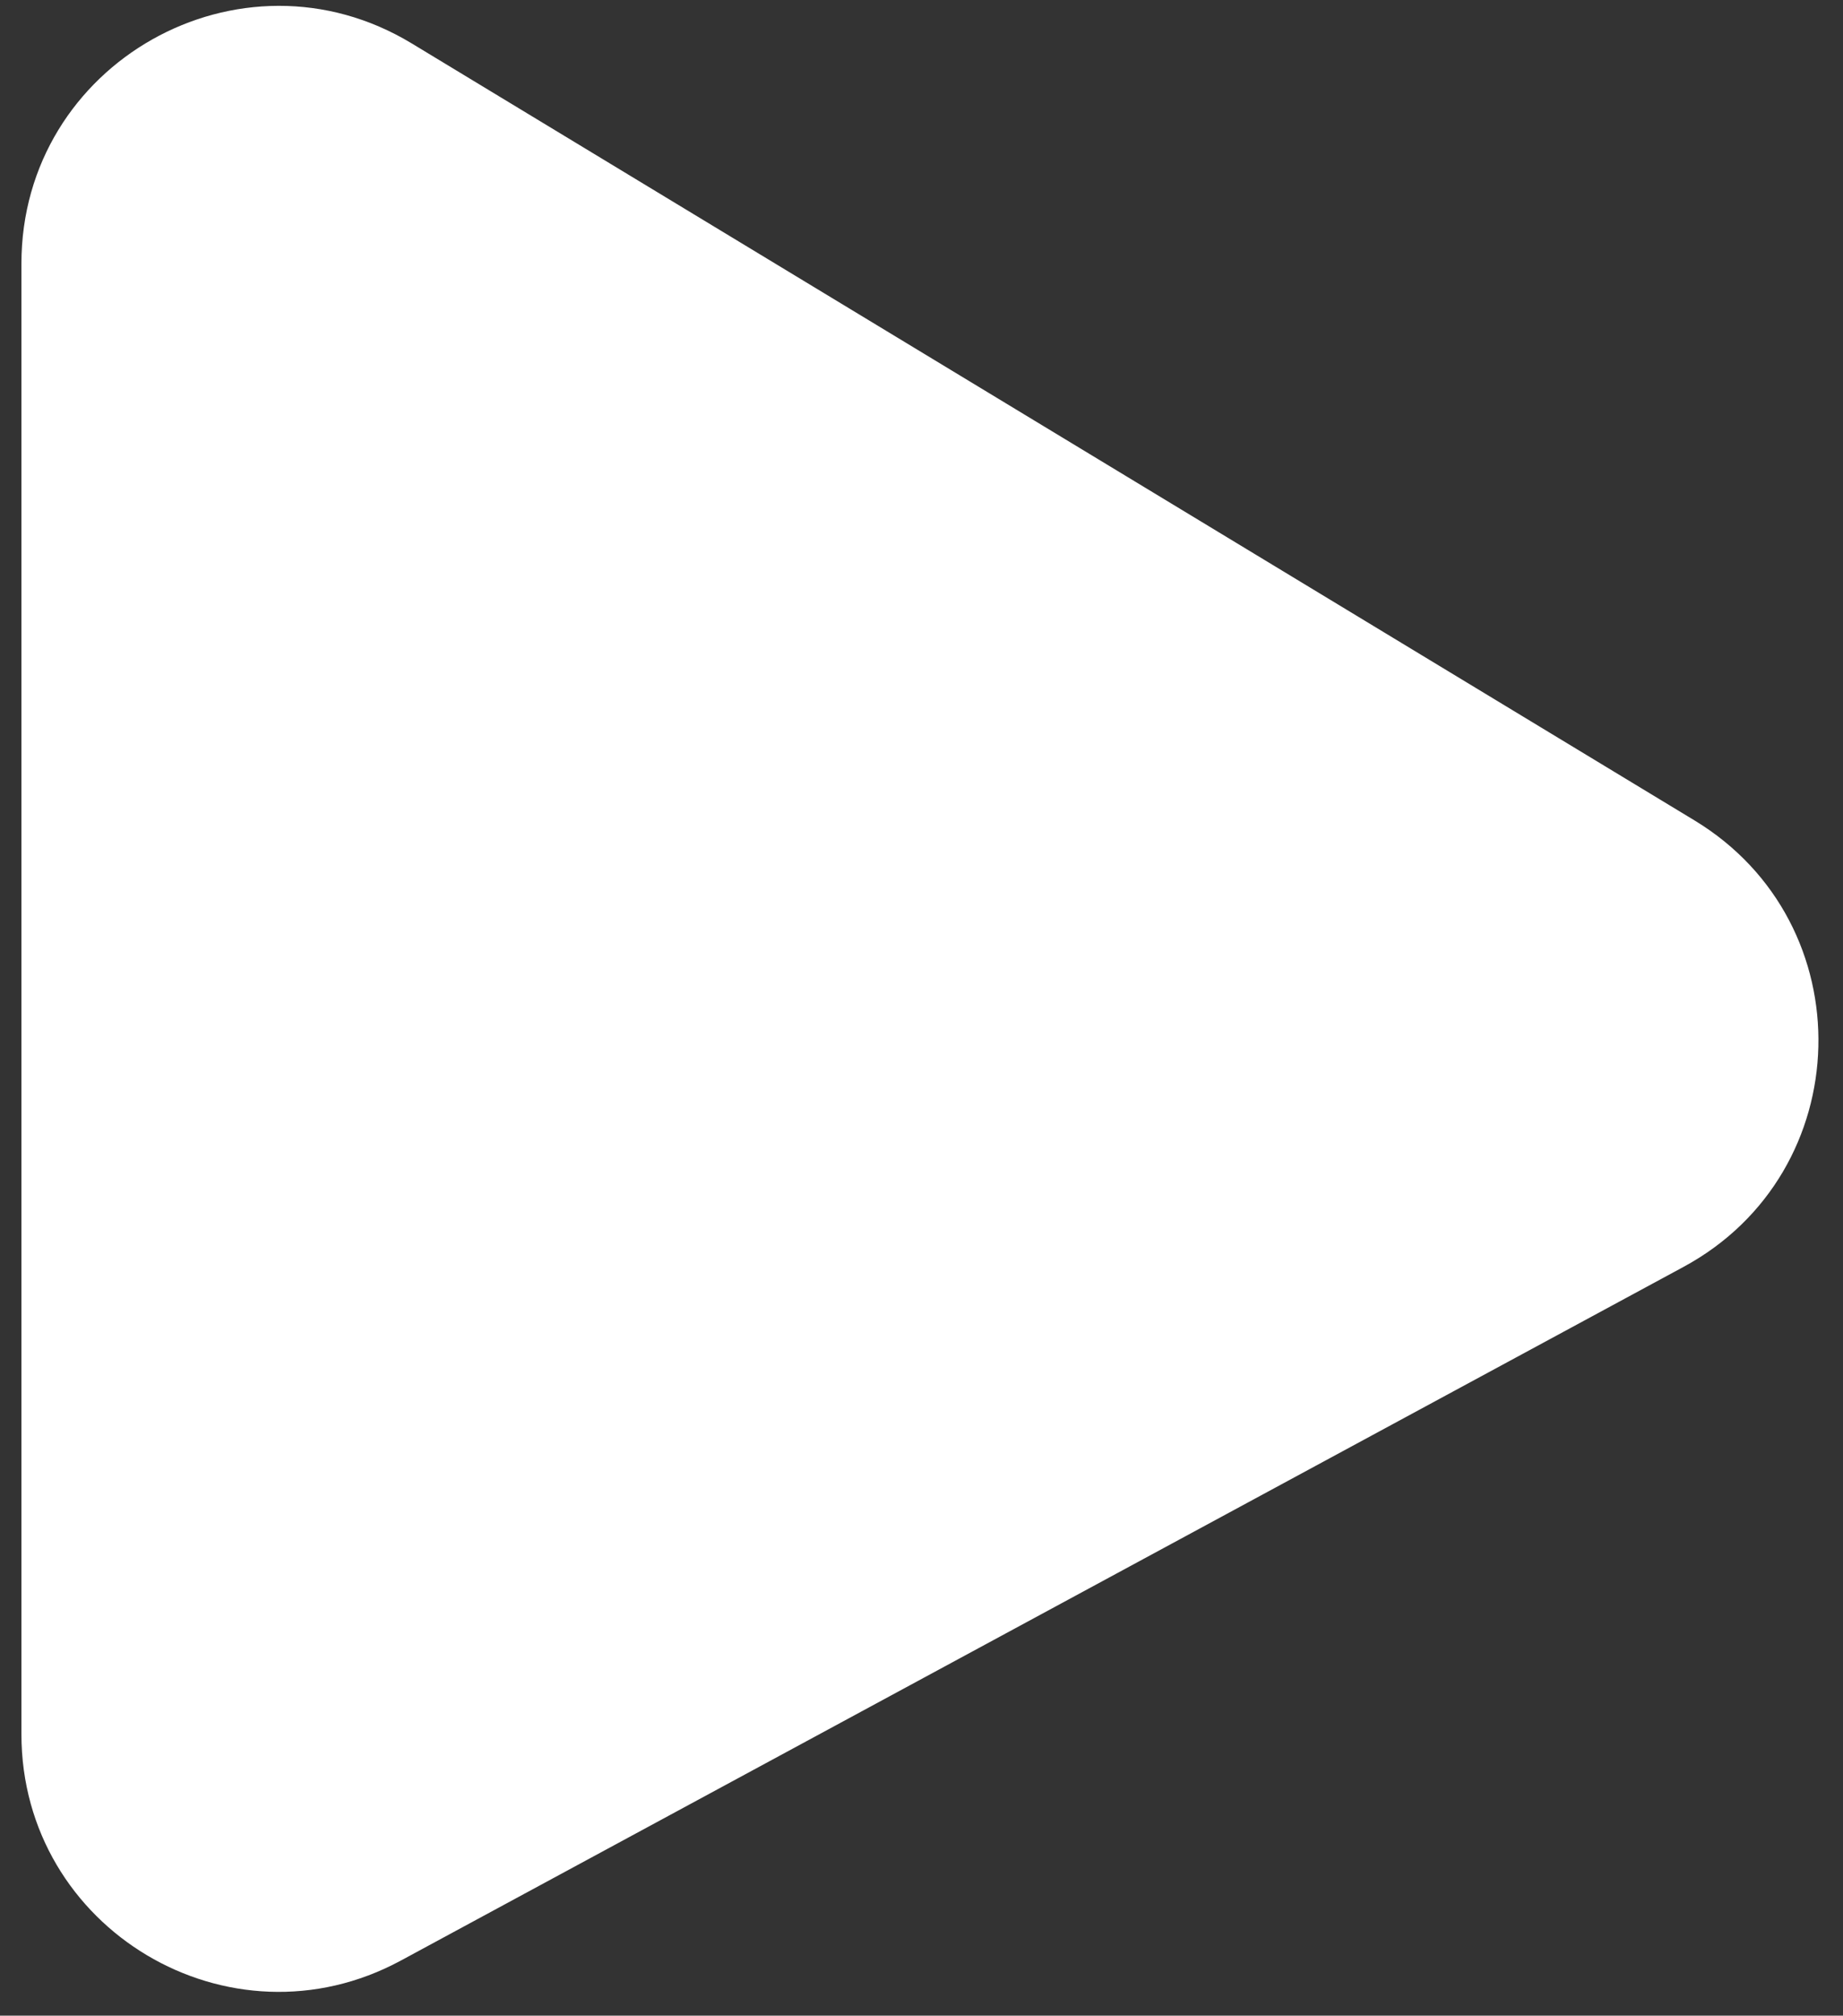 <svg width="43" height="47" viewBox="0 0 43 47" fill="none" xmlns="http://www.w3.org/2000/svg">
<rect x="0" y="0" width="43" height="47" fill="#333333" stroke="none"/>
<path d="M39.28 29.54L9.353 45.715C5.355 47.876 0.5 44.981 0.5 40.437L0.5 6.146C0.5 1.471 5.608 -1.408 9.607 1.013L39.534 19.129C43.502 21.531 43.36 27.334 39.28 29.54Z" fill="white"/>
</svg>
